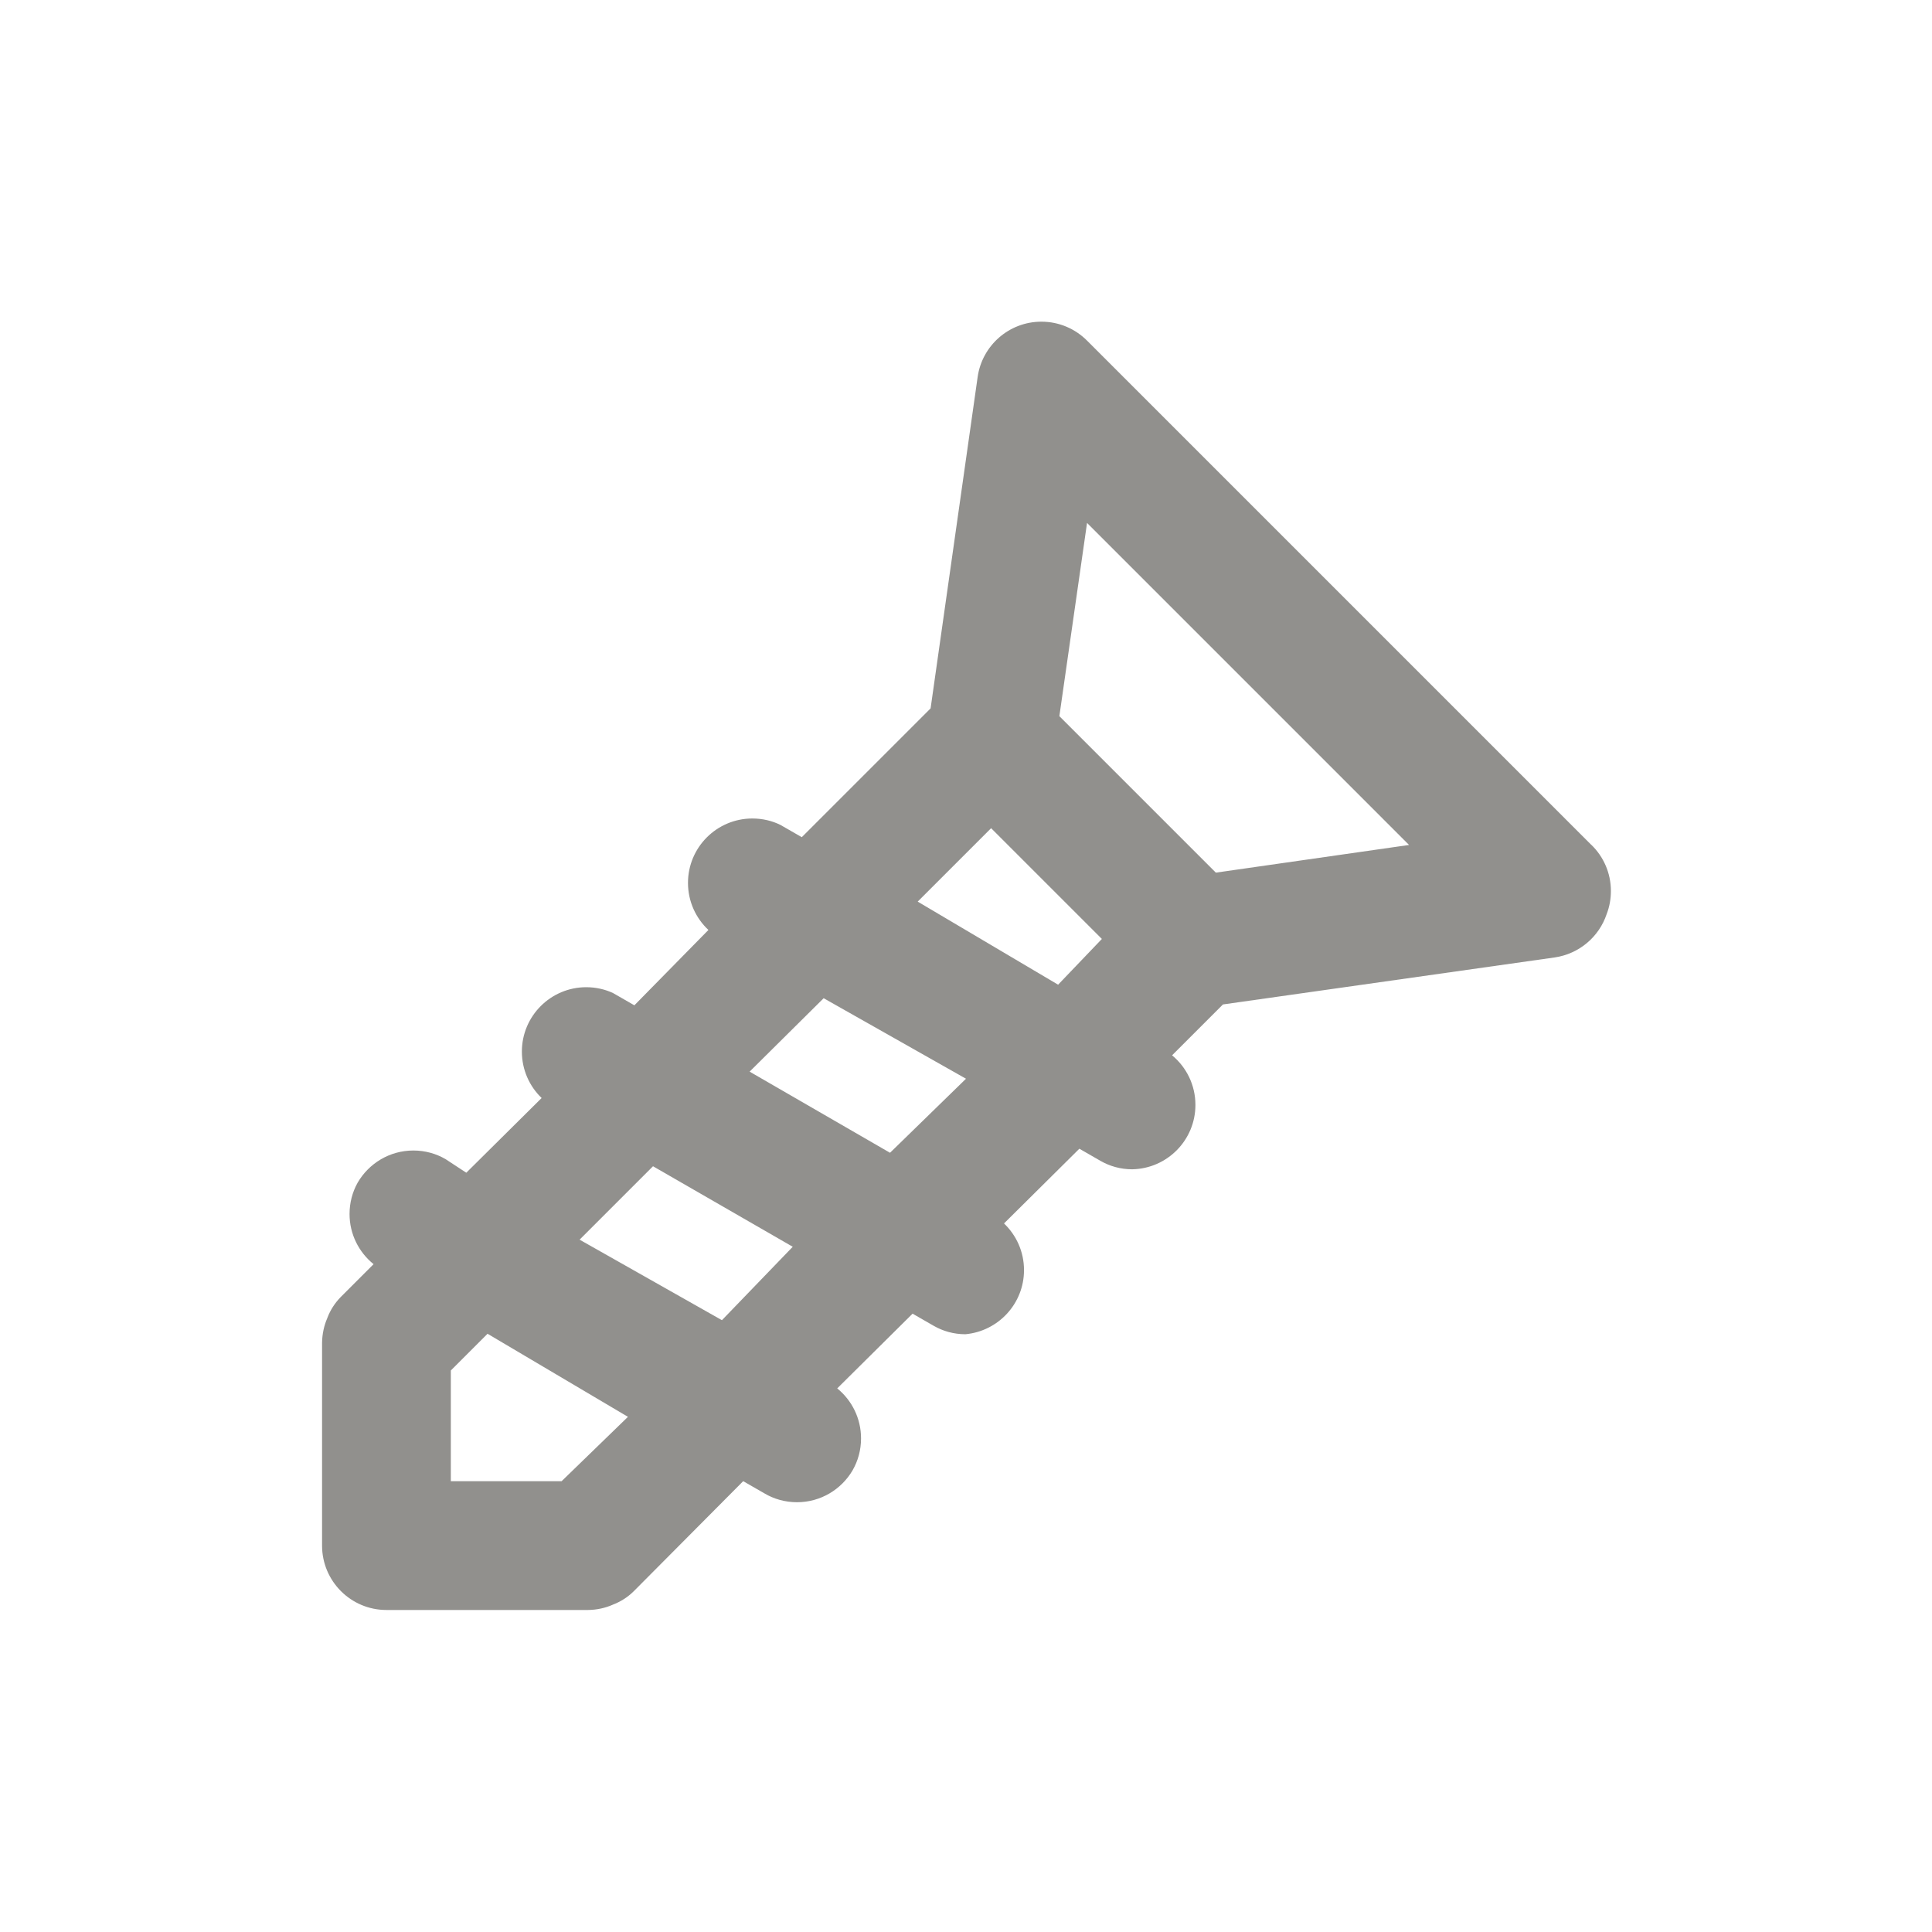 <!-- Generated by IcoMoon.io -->
<svg version="1.1" xmlns="http://www.w3.org/2000/svg" width="40" height="40" viewBox="0 0 40 40">
<title>screw</title>
<path fill="#91908d" d="M32.947 17.493l-10.44-10.44c-0.242-0.243-0.576-0.393-0.946-0.393-0.673 0-1.229 0.498-1.32 1.146l-0.001 0.007-0.973 6.853-2.667 2.667-0.44-0.253c-0.17-0.085-0.371-0.134-0.583-0.134-0.736 0-1.333 0.597-1.333 1.333 0 0.384 0.162 0.73 0.422 0.974l0.001 0.001-1.533 1.56-0.44-0.253c-0.163-0.077-0.355-0.122-0.556-0.122-0.736 0-1.333 0.597-1.333 1.333 0 0.378 0.157 0.719 0.409 0.961l0 0-1.56 1.547-0.427-0.28c-0.192-0.113-0.422-0.18-0.668-0.18-0.493 0-0.924 0.268-1.155 0.667l-0.003 0.006c-0.103 0.185-0.164 0.406-0.164 0.641 0 0.419 0.193 0.792 0.495 1.037l0.003 0.002-0.68 0.68c-0.12 0.122-0.215 0.268-0.277 0.431l-0.003 0.009c-0.065 0.149-0.104 0.323-0.107 0.506v4.201c0 0.736 0.597 1.333 1.333 1.333v0h4.173c0.184-0.002 0.357-0.041 0.515-0.11l-0.009 0.003c0.172-0.065 0.318-0.16 0.44-0.28l-0 0 2.267-2.28 0.44 0.253c0.193 0.115 0.426 0.183 0.674 0.183 0.489 0 0.917-0.264 1.149-0.657l0.003-0.006c0.109-0.189 0.174-0.416 0.174-0.658 0-0.417-0.191-0.789-0.491-1.034l-0.002-0.002 1.56-1.547 0.44 0.253c0.188 0.108 0.413 0.173 0.653 0.173h0c0.683-0.063 1.214-0.634 1.214-1.328 0-0.38-0.159-0.722-0.413-0.965l-0.001-0.001 1.56-1.547 0.44 0.253c0.188 0.108 0.413 0.173 0.653 0.173h0c0.726-0.013 1.31-0.605 1.31-1.333 0-0.412-0.187-0.781-0.481-1.025l-0.002-0.002 1.053-1.053 6.867-0.973c0.509-0.074 0.92-0.428 1.077-0.897l0.003-0.009c0.054-0.139 0.085-0.301 0.085-0.469 0-0.376-0.155-0.715-0.405-0.957l-0-0zM11.627 30.667h-2.293v-2.293l0.76-0.76 2.907 1.72zM14.947 27.333l-2.947-1.667 1.52-1.52 2.893 1.667zM18.427 23.867l-2.907-1.68 1.533-1.52 2.947 1.667zM21.907 20.387l-2.907-1.72 1.52-1.52 2.293 2.293zM25.173 18.067l-3.24-3.24 0.573-4 6.667 6.667z"></path>
</svg>
